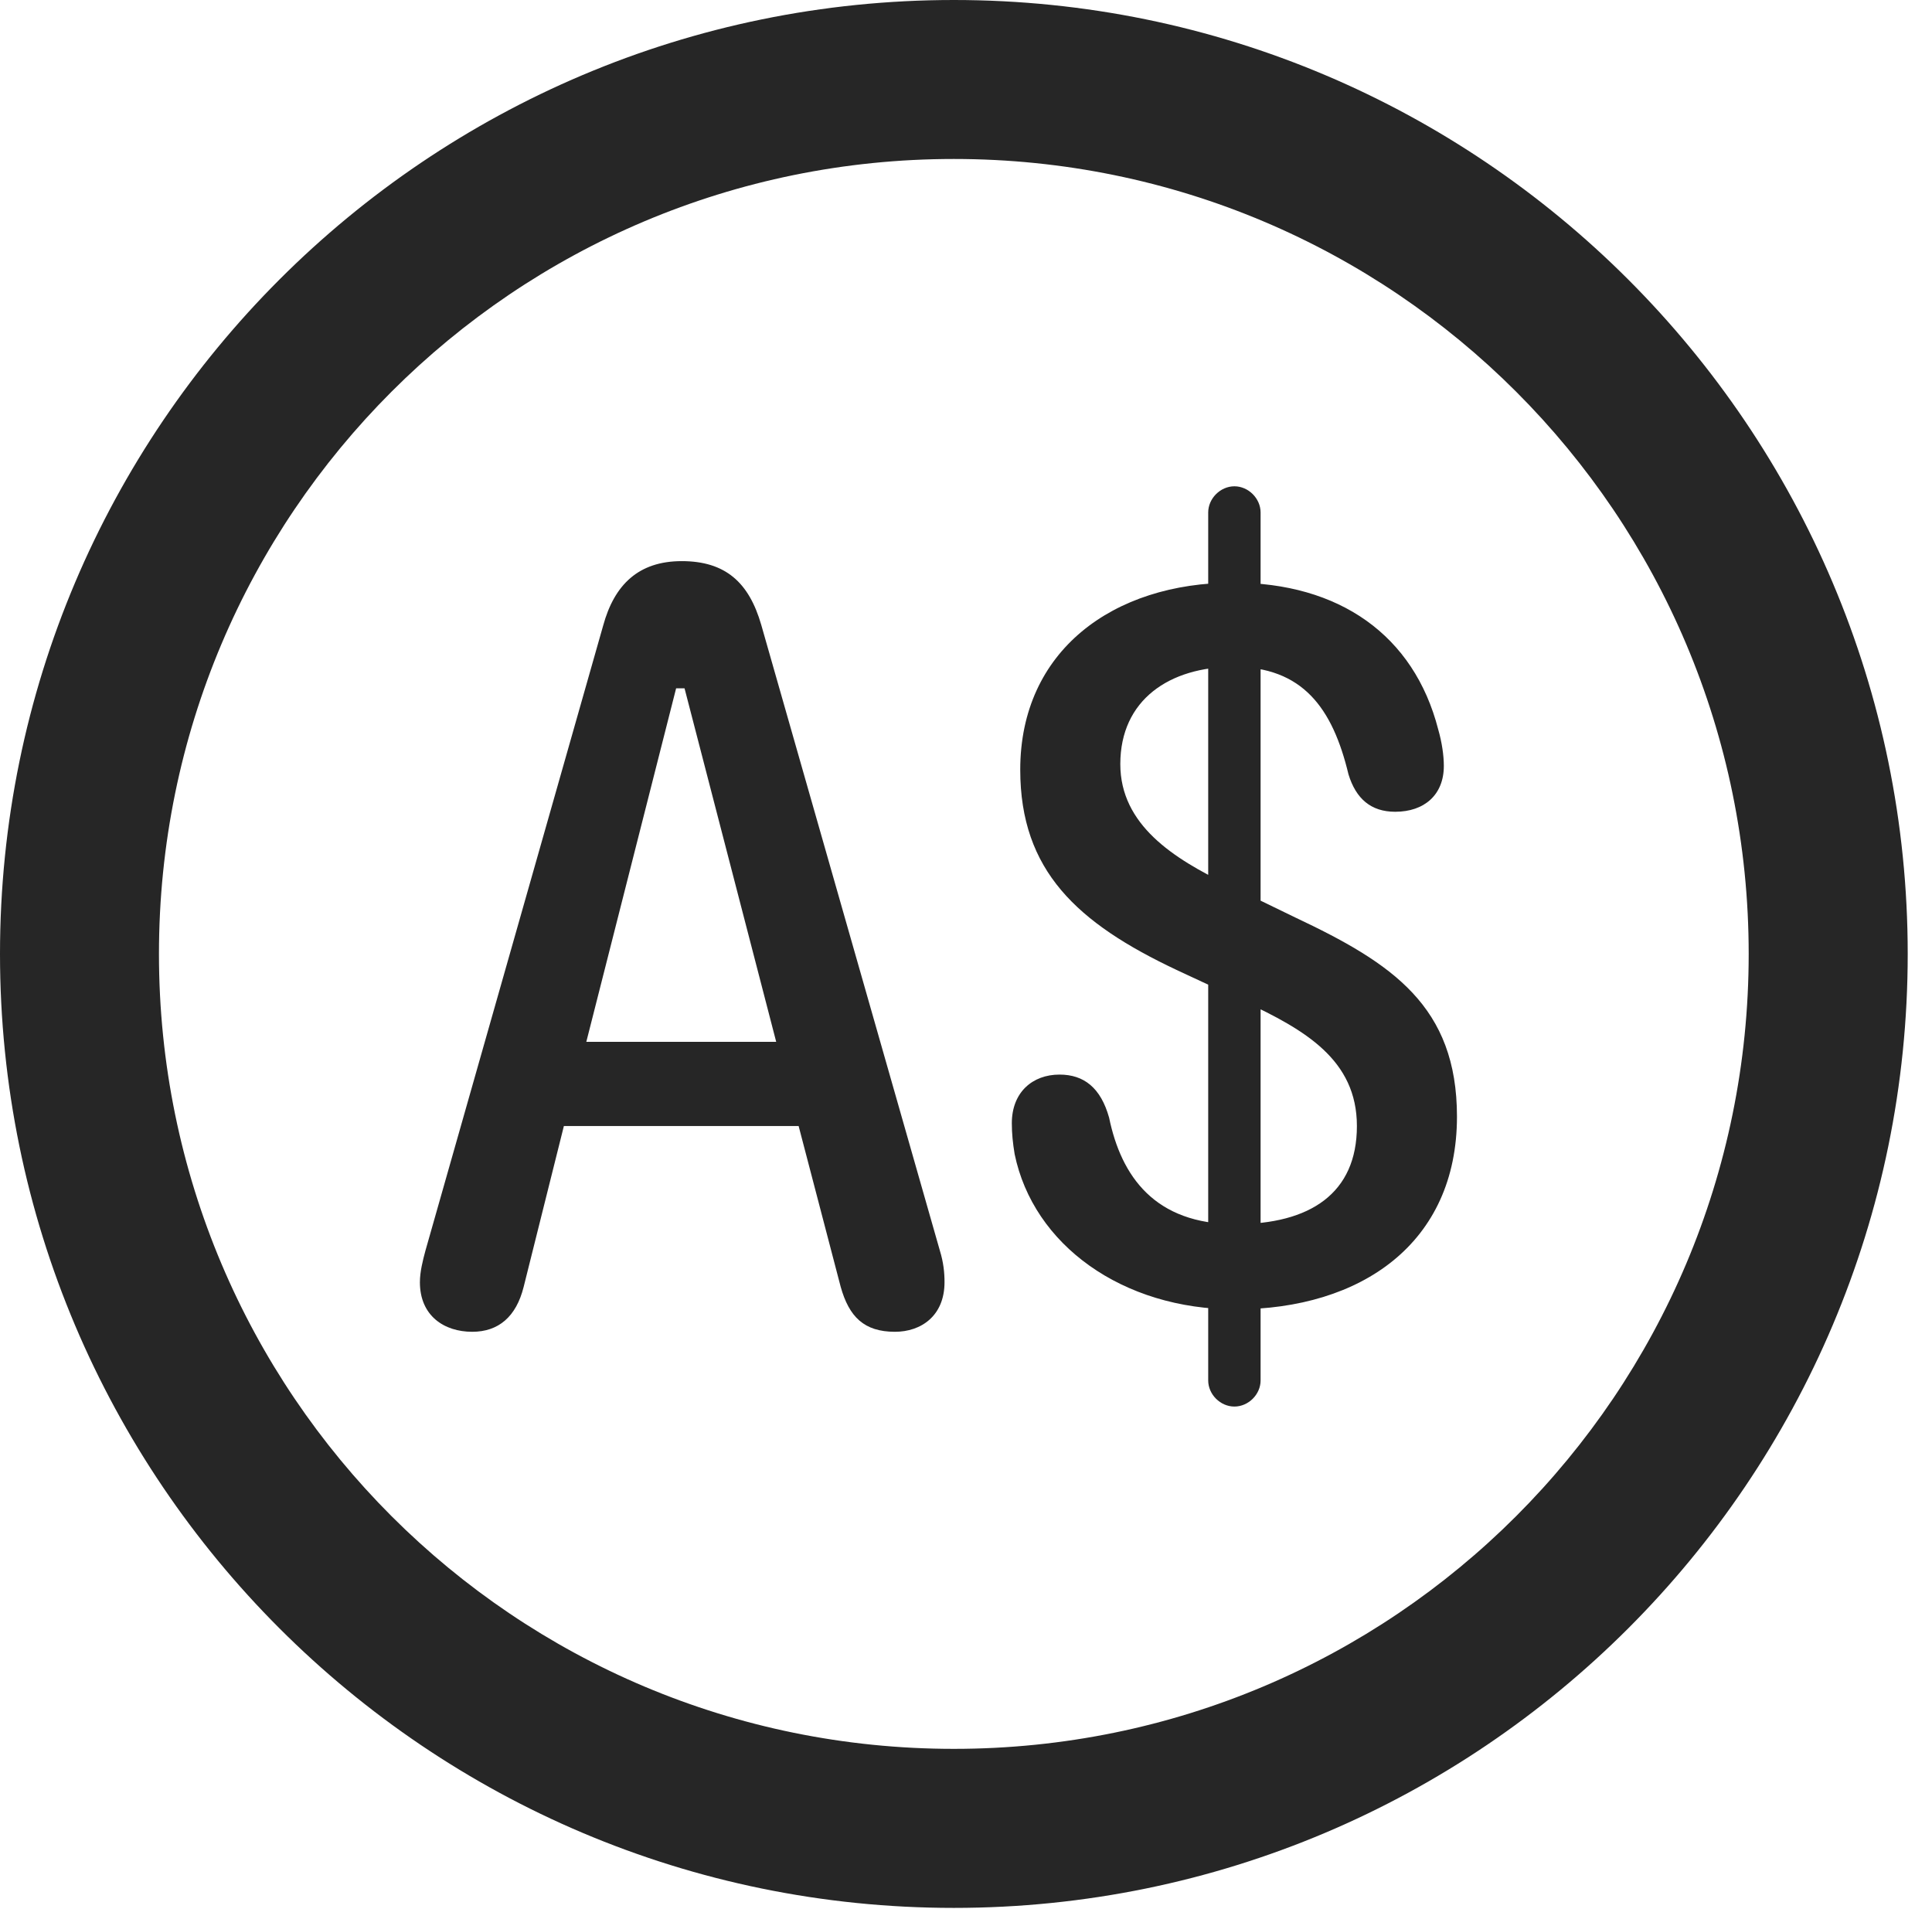 <?xml version="1.0" encoding="UTF-8"?>
<!--Generator: Apple Native CoreSVG 326-->
<!DOCTYPE svg
PUBLIC "-//W3C//DTD SVG 1.1//EN"
       "http://www.w3.org/Graphics/SVG/1.1/DTD/svg11.dtd">
<svg version="1.1" xmlns="http://www.w3.org/2000/svg" xmlns:xlink="http://www.w3.org/1999/xlink" viewBox="0 0 28.246 27.904">
 <g>
  <rect height="27.904" opacity="0" width="28.246" x="0" y="0"/>
  <path d="M13.945 27.891C21.643 27.891 27.891 21.643 27.891 13.945C27.891 6.248 21.643 0 13.945 0C6.248 0 0 6.248 0 13.945C0 21.643 6.248 27.891 13.945 27.891ZM13.945 25.566C7.52 25.566 2.324 20.371 2.324 13.945C2.324 7.52 7.52 2.324 13.945 2.324C20.371 2.324 25.566 7.52 25.566 13.945C25.566 20.371 20.371 25.566 13.945 25.566Z" fill="black" fill-opacity="0.85"/>
  <path d="M6.904 19.469C7.287 19.469 7.547 19.25 7.656 18.812L8.244 16.461L11.676 16.461L12.291 18.812C12.414 19.25 12.633 19.469 13.084 19.469C13.467 19.469 13.809 19.236 13.809 18.744C13.809 18.607 13.795 18.457 13.74 18.279L11.129 9.133C10.951 8.518 10.609 8.203 9.967 8.203C9.338 8.203 8.982 8.545 8.818 9.146L6.221 18.279C6.18 18.43 6.139 18.594 6.139 18.744C6.139 19.236 6.494 19.469 6.904 19.469ZM8.572 15.23L9.885 10.062L10.008 10.062L11.348 15.23ZM18.061 19.141C19.906 19.141 21.301 18.17 21.301 16.324C21.301 14.711 20.357 14.082 18.936 13.412L17.951 12.934C17.158 12.551 16.379 12.059 16.379 11.17C16.379 10.227 17.104 9.748 18.033 9.748C19.045 9.748 19.482 10.35 19.715 11.32C19.824 11.676 20.043 11.867 20.398 11.867C20.822 11.867 21.109 11.621 21.109 11.197C21.109 11.047 21.082 10.855 21.027 10.664C20.672 9.283 19.578 8.518 18.033 8.518C16.27 8.518 14.916 9.516 14.916 11.252C14.916 12.729 15.75 13.494 17.199 14.178L18.197 14.643C19.072 15.053 19.838 15.49 19.838 16.461C19.838 17.445 19.154 17.896 18.061 17.896C16.885 17.896 16.393 17.199 16.215 16.338C16.092 15.9 15.846 15.709 15.49 15.709C15.094 15.709 14.793 15.969 14.793 16.42C14.793 16.57 14.807 16.707 14.834 16.871C15.107 18.197 16.406 19.141 18.061 19.141ZM18.047 20.562C18.252 20.562 18.43 20.385 18.43 20.18L18.43 7.492C18.43 7.287 18.252 7.109 18.047 7.109C17.842 7.109 17.664 7.287 17.664 7.492L17.664 20.18C17.664 20.385 17.842 20.562 18.047 20.562Z" fill="black" fill-opacity="0.85"/>
 </g>
</svg>

